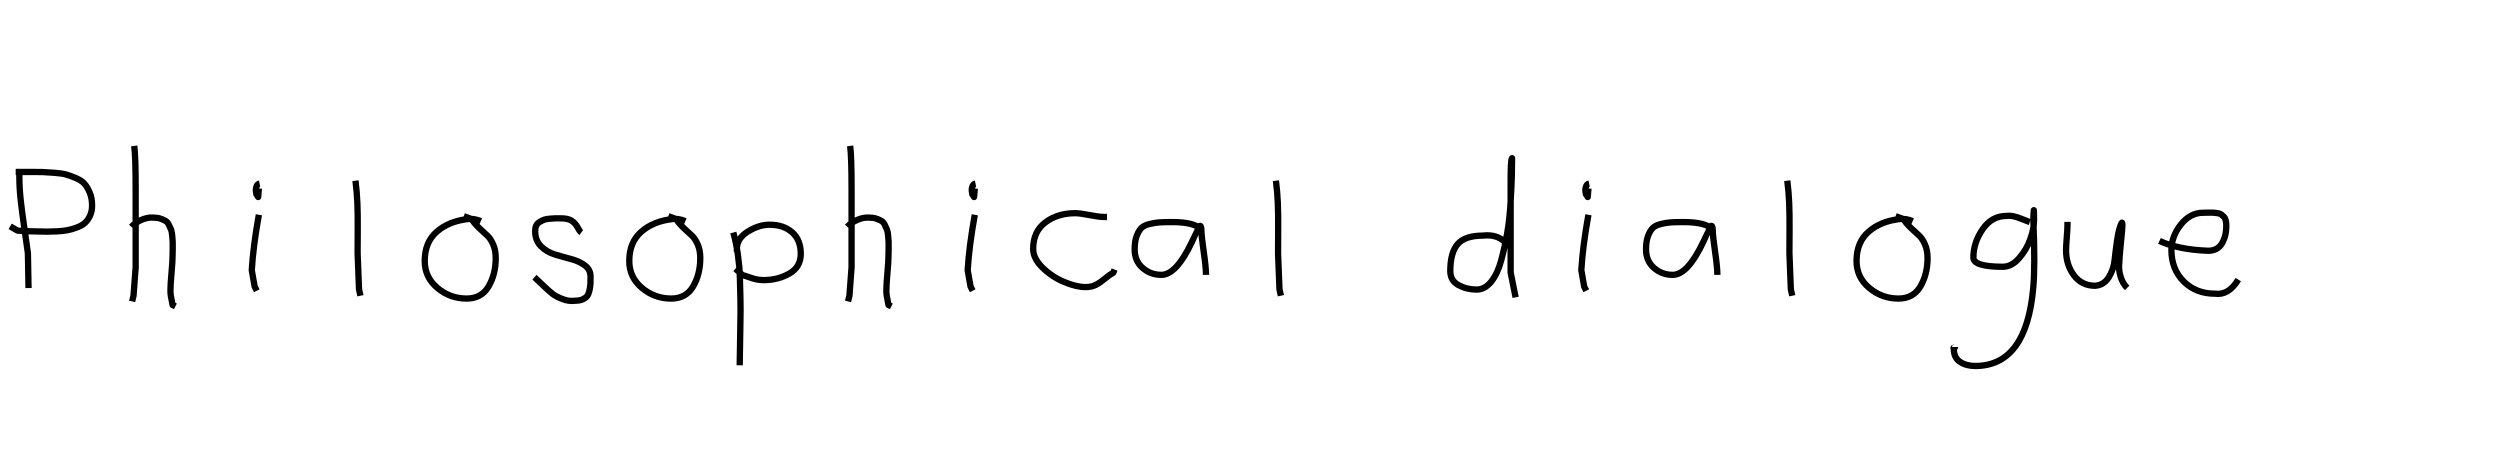 <?xml version="1.0" encoding="utf-8" standalone="no"?>
<!DOCTYPE svg PUBLIC "-//W3C//DTD SVG 1.1//EN"
  "http://www.w3.org/Graphics/SVG/1.1/DTD/svg11.dtd">
<svg xmlns:xlink="http://www.w3.org/1999/xlink" width="396pt" height="72pt" viewBox="0 0 396 72" xmlns="http://www.w3.org/2000/svg" version="1.1">
 <defs>
  <style type="text/css">*{stroke-linejoin: round; stroke-linecap: butt}</style>
 </defs>
 <g id="figure_1">
  <g id="patch_1">
   <path d="M 0 72 
L 396 72 
L 396 0 
L 0 0 
L 0 72 
z
" style="fill: none"/>
  </g>
  <g id="axes_1">
   <g id="patch_2">
    <path d="M 2.485 27.236 
Q 2.485 27.236 4.808 27.236 
Q 6.099 27.236 6.712 27.252 
Q 7.325 27.268 8.568 27.365 
Q 9.81 27.462 10.456 27.639 
Q 11.101 27.817 12.021 28.204 
Q 12.941 28.591 13.409 29.14 
Q 13.876 29.689 14.231 30.56 
Q 14.586 31.431 14.586 32.561 
Q 14.586 33.464 14.264 34.158 
Q 13.941 34.852 13.473 35.288 
Q 13.005 35.723 12.231 36.014 
Q 11.456 36.304 10.762 36.449 
Q 10.069 36.595 9.084 36.643 
Q 8.1 36.691 7.438 36.691 
Q 6.777 36.691 5.793 36.659 
Q 4.808 36.627 4.421 36.627 
Q 4.389 36.627 2.775 36.53 
L 1.614 35.852 
M 3.066 27.526 
L 3.066 28.01 
Q 3.066 29.785 3.292 31.818 
Q 3.518 33.851 3.889 36.336 
Q 4.26 38.821 4.421 40.112 
L 4.518 45.63 
" clip-path="url(#pa051e6b37c)" style="fill: none; stroke: #000000; stroke-linejoin: miter"/>
   </g>
  </g>
  <g id="axes_2">
   <g id="patch_3">
    <path d="M 20.813 35.932 
Q 21.413 35.258 22.407 34.827 
Q 23.4 34.395 24.3 34.47 
Q 24.937 34.47 25.425 34.639 
Q 25.912 34.808 26.231 34.995 
Q 26.549 35.183 26.774 35.67 
Q 26.999 36.157 27.112 36.42 
Q 27.224 36.682 27.28 37.376 
Q 27.337 38.069 27.355 38.332 
Q 27.374 38.594 27.355 39.419 
Q 27.337 40.244 27.337 40.431 
Q 27.337 41.368 27.168 43.243 
Q 26.999 45.117 26.999 46.055 
Q 26.999 46.467 27.055 46.823 
Q 27.112 47.179 27.205 47.61 
Q 27.299 48.042 27.337 48.304 
L 27.787 48.529 
M 21.263 23.111 
Q 21.488 24.798 21.488 29.972 
L 21.488 42.343 
L 21.151 46.842 
L 20.926 47.742 
" clip-path="url(#pcbcd953626)" style="fill: none; stroke: #000000; stroke-linejoin: miter"/>
   </g>
  </g>
  <g id="axes_3">
   <g id="patch_4">
    <path d="M 41.119 29.072 
Q 40.744 29.147 40.612 29.578 
Q 40.481 30.009 40.556 30.421 
Q 40.556 30.571 40.594 30.703 
Q 40.631 30.834 40.687 30.89 
Q 40.744 30.946 40.8 31.04 
Q 40.856 31.134 40.894 31.209 
L 41.006 29.859 
M 41.006 34.02 
Q 40.106 39.007 39.881 42.793 
L 40.331 45.38 
L 40.669 46.055 
" clip-path="url(#pbe0331bb0f)" style="fill: none; stroke: #000000; stroke-linejoin: miter"/>
   </g>
  </g>
  <g id="axes_4">
   <g id="patch_5">
    <path d="M 56.306 28.622 
Q 56.531 30.347 56.606 32.146 
Q 56.681 33.946 56.663 36.551 
Q 56.644 39.157 56.644 40.094 
Q 56.644 40.131 56.869 45.83 
L 57.094 46.842 
" clip-path="url(#p5cf1ed154f)" style="fill: none; stroke: #000000; stroke-linejoin: miter"/>
   </g>
  </g>
  <g id="axes_5">
   <g id="patch_6">
    <path d="M 76.162 35.033 
Q 75.112 34.583 74.137 34.695 
Q 71.1 35.033 69.189 36.701 
Q 67.277 38.369 67.277 41.331 
Q 67.277 43.918 69.282 45.605 
Q 71.288 47.292 73.912 47.292 
Q 76.274 47.292 77.399 45.361 
Q 78.523 43.43 78.523 40.881 
Q 78.523 39.644 78.111 38.707 
Q 77.699 37.769 77.174 37.301 
Q 76.649 36.832 75.899 36.12 
Q 75.149 35.408 74.7 34.695 
L 73.462 34.245 
" clip-path="url(#p15c5d1443b)" style="fill: none; stroke: #000000; stroke-linejoin: miter"/>
   </g>
  </g>
  <g id="axes_6">
   <g id="patch_7">
    <path d="M 84.657 43.918 
Q 84.957 44.18 85.97 45.155 
Q 86.982 46.13 87.544 46.561 
Q 88.107 46.992 89.137 47.386 
Q 90.168 47.779 91.181 47.629 
Q 91.855 47.629 92.324 47.404 
Q 92.793 47.179 93.018 46.879 
Q 93.243 46.58 93.374 45.98 
Q 93.505 45.38 93.524 44.967 
Q 93.543 44.555 93.543 43.805 
Q 93.543 42.718 92.643 42.043 
Q 91.743 41.368 90.45 41.031 
Q 89.156 40.694 87.863 40.3 
Q 86.569 39.906 85.67 38.988 
Q 84.77 38.069 84.77 36.607 
Q 84.77 36.082 84.939 35.726 
Q 85.107 35.37 85.501 35.145 
Q 85.895 34.92 86.176 34.808 
Q 86.457 34.695 87.113 34.639 
Q 87.769 34.583 87.957 34.583 
Q 88.144 34.583 88.819 34.583 
Q 90.018 34.583 90.6 34.995 
Q 91.181 35.408 91.499 36.026 
Q 91.818 36.645 92.08 36.832 
" clip-path="url(#p23c8285ead)" style="fill: none; stroke: #000000; stroke-linejoin: miter"/>
   </g>
  </g>
  <g id="axes_7">
   <g id="patch_8">
    <path d="M 108.562 35.033 
Q 107.512 34.583 106.537 34.695 
Q 103.5 35.033 101.589 36.701 
Q 99.677 38.369 99.677 41.331 
Q 99.677 43.918 101.682 45.605 
Q 103.688 47.292 106.312 47.292 
Q 108.674 47.292 109.799 45.361 
Q 110.923 43.43 110.923 40.881 
Q 110.923 39.644 110.511 38.707 
Q 110.099 37.769 109.574 37.301 
Q 109.049 36.832 108.299 36.12 
Q 107.549 35.408 107.1 34.695 
L 105.862 34.245 
" clip-path="url(#pff43e4375c)" style="fill: none; stroke: #000000; stroke-linejoin: miter"/>
   </g>
  </g>
  <g id="axes_8">
   <g id="patch_9">
    <path d="M 116.72 39.869 
L 116.72 39.419 
Q 116.72 37.769 118.463 36.682 
Q 120.207 35.595 121.894 35.595 
Q 124.106 35.595 125.474 36.795 
Q 126.842 37.994 126.842 40.206 
Q 126.842 42.306 125.024 43.337 
Q 123.206 44.368 120.994 44.368 
Q 120.319 44.368 119.813 44.255 
Q 119.307 44.143 118.688 43.918 
Q 118.07 43.693 117.62 43.58 
L 116.495 42.568 
M 116.158 36.832 
Q 116.608 38.444 116.87 40.263 
Q 117.132 42.081 117.189 43.749 
Q 117.245 45.417 117.282 47.273 
Q 117.32 49.129 117.282 50.778 
L 117.17 57.864 
" clip-path="url(#p8a2bad88dc)" style="fill: none; stroke: #000000; stroke-linejoin: miter"/>
   </g>
  </g>
  <g id="axes_9">
   <g id="patch_10">
    <path d="M 134.213 35.932 
Q 134.813 35.258 135.807 34.827 
Q 136.8 34.395 137.7 34.47 
Q 138.337 34.47 138.825 34.639 
Q 139.312 34.808 139.631 34.995 
Q 139.949 35.183 140.174 35.67 
Q 140.399 36.157 140.512 36.42 
Q 140.624 36.682 140.68 37.376 
Q 140.737 38.069 140.755 38.332 
Q 140.774 38.594 140.755 39.419 
Q 140.737 40.244 140.737 40.431 
Q 140.737 41.368 140.568 43.243 
Q 140.399 45.117 140.399 46.055 
Q 140.399 46.467 140.455 46.823 
Q 140.512 47.179 140.605 47.61 
Q 140.699 48.042 140.737 48.304 
L 141.187 48.529 
M 134.663 23.111 
Q 134.888 24.798 134.888 29.972 
L 134.888 42.343 
L 134.551 46.842 
L 134.326 47.742 
" clip-path="url(#p49454ce781)" style="fill: none; stroke: #000000; stroke-linejoin: miter"/>
   </g>
  </g>
  <g id="axes_10">
   <g id="patch_11">
    <path d="M 154.519 29.072 
Q 154.144 29.147 154.012 29.578 
Q 153.881 30.009 153.956 30.421 
Q 153.956 30.571 153.994 30.703 
Q 154.031 30.834 154.087 30.89 
Q 154.144 30.946 154.2 31.04 
Q 154.256 31.134 154.294 31.209 
L 154.406 29.859 
M 154.406 34.02 
Q 153.506 39.007 153.281 42.793 
L 153.731 45.38 
L 154.069 46.055 
" clip-path="url(#pb06e18c135)" style="fill: none; stroke: #000000; stroke-linejoin: miter"/>
   </g>
  </g>
  <g id="axes_11">
   <g id="patch_12">
    <path d="M 175.357 34.365 
Q 175.357 34.365 174.861 34.365 
Q 174.067 34.365 172.58 34.068 
Q 171.092 33.77 170.298 33.77 
Q 167.521 33.77 165.587 35.225 
Q 163.653 36.68 163.653 39.424 
Q 163.653 40.944 165.141 42.399 
Q 166.629 43.854 168.563 44.664 
Q 170.497 45.474 171.984 45.474 
Q 172.91 45.474 173.604 45.11 
Q 174.299 44.747 175.043 44.118 
Q 175.787 43.49 176.349 43.193 
L 176.547 42.697 
" clip-path="url(#pe0b47dcd16)" style="fill: none; stroke: #000000; stroke-linejoin: miter"/>
   </g>
  </g>
  <g id="axes_12">
   <g id="patch_13">
    <path d="M 190.296 36.371 
Q 189.225 35.177 185.703 35.177 
Q 184.355 35.177 183.666 35.223 
Q 182.977 35.269 182.089 35.483 
Q 181.201 35.698 180.772 36.142 
Q 180.344 36.586 180.037 37.412 
Q 179.731 38.239 179.731 39.495 
Q 179.731 41.332 180.987 42.435 
Q 182.242 43.537 183.957 43.537 
Q 186.315 43.537 188.765 38.392 
Q 189.96 35.851 189.96 35.82 
Q 190.266 35.606 190.296 36.371 
Q 190.296 37.321 190.664 39.847 
Q 191.031 42.373 191.031 43.537 
M 192.869 44.732 
" clip-path="url(#p2dd7849ab4)" style="fill: none; stroke: #000000; stroke-linejoin: miter"/>
   </g>
  </g>
  <g id="axes_13">
   <g id="patch_14">
    <path d="M 202.106 28.622 
Q 202.331 30.347 202.406 32.146 
Q 202.481 33.946 202.463 36.551 
Q 202.444 39.157 202.444 40.094 
Q 202.444 40.131 202.669 45.83 
L 202.894 46.842 
" clip-path="url(#pac047ca4e7)" style="fill: none; stroke: #000000; stroke-linejoin: miter"/>
   </g>
  </g>
  <g id="axes_14"/>
  <g id="axes_15">
   <g id="patch_15">
    <path d="M 238.499 38.444 
Q 237.149 37.057 234.9 37.32 
Q 232.051 37.32 230.889 38.669 
Q 229.726 40.019 229.726 42.943 
Q 229.726 44.443 231.02 45.155 
Q 232.313 45.867 233.888 45.867 
Q 235.2 45.867 236.212 44.611 
Q 237.224 43.355 237.805 41.181 
Q 238.387 39.007 238.761 36.813 
Q 239.136 34.62 239.286 31.921 
Q 239.436 29.222 239.474 27.853 
Q 239.511 26.485 239.511 25.06 
Q 239.286 25.135 239.286 28.772 
L 239.286 43.168 
L 240.074 47.104 
" clip-path="url(#p4972a11bfe)" style="fill: none; stroke: #000000; stroke-linejoin: miter"/>
   </g>
  </g>
  <g id="axes_16">
   <g id="patch_16">
    <path d="M 251.719 29.072 
Q 251.344 29.147 251.212 29.578 
Q 251.081 30.009 251.156 30.421 
Q 251.156 30.571 251.194 30.703 
Q 251.231 30.834 251.287 30.89 
Q 251.344 30.946 251.4 31.04 
Q 251.456 31.134 251.494 31.209 
L 251.606 29.859 
M 251.606 34.02 
Q 250.706 39.007 250.481 42.793 
L 250.931 45.38 
L 251.269 46.055 
" clip-path="url(#pe486887af3)" style="fill: none; stroke: #000000; stroke-linejoin: miter"/>
   </g>
  </g>
  <g id="axes_17">
   <g id="patch_17">
    <path d="M 271.296 36.371 
Q 270.225 35.177 266.703 35.177 
Q 265.355 35.177 264.666 35.223 
Q 263.977 35.269 263.089 35.483 
Q 262.201 35.698 261.772 36.142 
Q 261.344 36.586 261.037 37.412 
Q 260.731 38.239 260.731 39.495 
Q 260.731 41.332 261.987 42.435 
Q 263.242 43.537 264.957 43.537 
Q 267.315 43.537 269.765 38.392 
Q 270.96 35.851 270.96 35.82 
Q 271.266 35.606 271.296 36.371 
Q 271.296 37.321 271.664 39.847 
Q 272.031 42.373 272.031 43.537 
M 273.869 44.732 
" clip-path="url(#pb5d582091d)" style="fill: none; stroke: #000000; stroke-linejoin: miter"/>
   </g>
  </g>
  <g id="axes_18">
   <g id="patch_18">
    <path d="M 283.106 28.622 
Q 283.331 30.347 283.406 32.146 
Q 283.481 33.946 283.463 36.551 
Q 283.444 39.157 283.444 40.094 
Q 283.444 40.131 283.669 45.83 
L 283.894 46.842 
" clip-path="url(#p8affb63da9)" style="fill: none; stroke: #000000; stroke-linejoin: miter"/>
   </g>
  </g>
  <g id="axes_19">
   <g id="patch_19">
    <path d="M 302.962 35.033 
Q 301.912 34.583 300.937 34.695 
Q 297.9 35.033 295.989 36.701 
Q 294.077 38.369 294.077 41.331 
Q 294.077 43.918 296.082 45.605 
Q 298.088 47.292 300.712 47.292 
Q 303.074 47.292 304.199 45.361 
Q 305.323 43.43 305.323 40.881 
Q 305.323 39.644 304.911 38.707 
Q 304.499 37.769 303.974 37.301 
Q 303.449 36.832 302.699 36.12 
Q 301.949 35.408 301.5 34.695 
L 300.262 34.245 
" clip-path="url(#pace556e316)" style="fill: none; stroke: #000000; stroke-linejoin: miter"/>
   </g>
  </g>
  <g id="axes_20">
   <g id="patch_20">
    <path d="M 321.51 35.173 
Q 321.284 35.109 320.427 34.753 
Q 319.57 34.397 318.988 34.268 
Q 318.406 34.139 317.824 34.203 
Q 315.496 34.203 314.041 36.321 
Q 312.586 38.439 312.586 40.8 
Q 312.586 42.255 317.242 42.255 
Q 318.632 42.255 319.813 40.913 
Q 320.993 39.571 321.591 37.906 
Q 322.189 36.24 322.189 34.882 
Q 322.189 33.557 322.157 33.298 
L 322.092 34.268 
Q 322.092 34.688 322.092 35.076 
Q 322.383 42.287 322.06 45.65 
Q 320.96 57.97 312.877 57.97 
Q 311.422 57.97 310.451 57.307 
Q 309.481 56.644 309.481 55.254 
Q 309.417 55.06 309.449 55.06 
Q 309.481 55.06 309.578 55.06 
Q 309.675 55.06 309.675 54.963 
" clip-path="url(#pd207ca6f89)" style="fill: none; stroke: #000000; stroke-linejoin: miter"/>
   </g>
  </g>
  <g id="axes_21">
   <g id="patch_21">
    <path d="M 327.489 35.145 
Q 327.489 35.145 327.489 35.595 
Q 327.489 36.27 327.376 37.62 
Q 327.264 38.969 327.264 39.644 
Q 327.264 41.931 328.501 43.599 
Q 329.738 45.267 331.875 45.267 
Q 333.262 45.155 334.031 43.918 
Q 334.799 42.681 334.949 41.237 
Q 335.099 39.794 335.362 37.994 
Q 335.624 36.195 336.036 35.37 
Q 336.186 35.07 336.186 35.67 
Q 336.186 36.27 335.924 38.707 
Q 335.699 41.031 335.699 41.556 
Q 335.549 42.643 335.886 43.768 
Q 336.224 44.892 336.936 45.605 
" clip-path="url(#p84fe2cfcfa)" style="fill: none; stroke: #000000; stroke-linejoin: miter"/>
   </g>
  </g>
  <g id="axes_22">
   <g id="patch_22">
    <path d="M 342.058 38.161 
Q 345.03 39.536 349.749 39.721 
Q 351.272 39.721 351.96 38.551 
Q 352.647 37.381 352.647 35.82 
Q 352.647 35.3 352.554 34.91 
Q 352.461 34.52 352.22 34.297 
Q 351.978 34.074 351.811 33.944 
Q 351.644 33.814 351.198 33.758 
Q 350.752 33.702 350.548 33.684 
Q 350.344 33.665 349.768 33.684 
Q 349.192 33.702 348.969 33.702 
Q 346.925 33.702 345.439 35.578 
Q 343.953 37.455 343.953 39.61 
Q 343.953 42.62 345.885 44.57 
Q 347.817 46.521 350.864 46.521 
Q 353.019 46.818 354.542 44.292 
" clip-path="url(#pe9320a9d15)" style="fill: none; stroke: #000000; stroke-linejoin: miter"/>
   </g>
  </g>
 </g>
 <defs>
  <clipPath id="pa051e6b37c">
   <rect x="0" y="12.424" width="16.2" height="46.793"/>
  </clipPath>
  <clipPath id="pcbcd953626">
   <rect x="18.939" y="8.64" width="10.722" height="54.36"/>
  </clipPath>
  <clipPath id="pbe0331bb0f">
   <rect x="38.007" y="8.64" width="4.986" height="54.36"/>
  </clipPath>
  <clipPath id="p5cf1ed154f">
   <rect x="54.432" y="8.64" width="4.536" height="54.36"/>
  </clipPath>
  <clipPath id="p15c5d1443b">
   <rect x="65.402" y="8.64" width="14.996" height="54.36"/>
  </clipPath>
  <clipPath id="p23c8285ead">
   <rect x="82.783" y="8.64" width="12.634" height="54.36"/>
  </clipPath>
  <clipPath id="pff43e4375c">
   <rect x="97.802" y="8.64" width="14.996" height="54.36"/>
  </clipPath>
  <clipPath id="p8a2bad88dc">
   <rect x="114.283" y="8.64" width="14.434" height="54.36"/>
  </clipPath>
  <clipPath id="p49454ce781">
   <rect x="132.339" y="8.64" width="10.722" height="54.36"/>
  </clipPath>
  <clipPath id="pb06e18c135">
   <rect x="151.407" y="8.64" width="4.986" height="54.36"/>
  </clipPath>
  <clipPath id="pe0b47dcd16">
   <rect x="162" y="11.851" width="16.2" height="47.939"/>
  </clipPath>
  <clipPath id="p2dd7849ab4">
   <rect x="178.2" y="13.618" width="16.2" height="44.405"/>
  </clipPath>
  <clipPath id="pac047ca4e7">
   <rect x="200.232" y="8.64" width="4.536" height="54.36"/>
  </clipPath>
  <clipPath id="p4972a11bfe">
   <rect x="227.852" y="8.64" width="14.096" height="54.36"/>
  </clipPath>
  <clipPath id="pe486887af3">
   <rect x="248.607" y="8.64" width="4.986" height="54.36"/>
  </clipPath>
  <clipPath id="pb5d582091d">
   <rect x="259.2" y="13.618" width="16.2" height="44.405"/>
  </clipPath>
  <clipPath id="p8affb63da9">
   <rect x="281.232" y="8.64" width="4.536" height="54.36"/>
  </clipPath>
  <clipPath id="pace556e316">
   <rect x="292.202" y="8.64" width="14.996" height="54.36"/>
  </clipPath>
  <clipPath id="pd207ca6f89">
   <rect x="307.8" y="12.377" width="16.2" height="46.886"/>
  </clipPath>
  <clipPath id="p84fe2cfcfa">
   <rect x="325.389" y="8.64" width="13.421" height="54.36"/>
  </clipPath>
  <clipPath id="pe9320a9d15">
   <rect x="340.2" y="8.882" width="16.2" height="53.876"/>
  </clipPath>
 </defs>
</svg>
